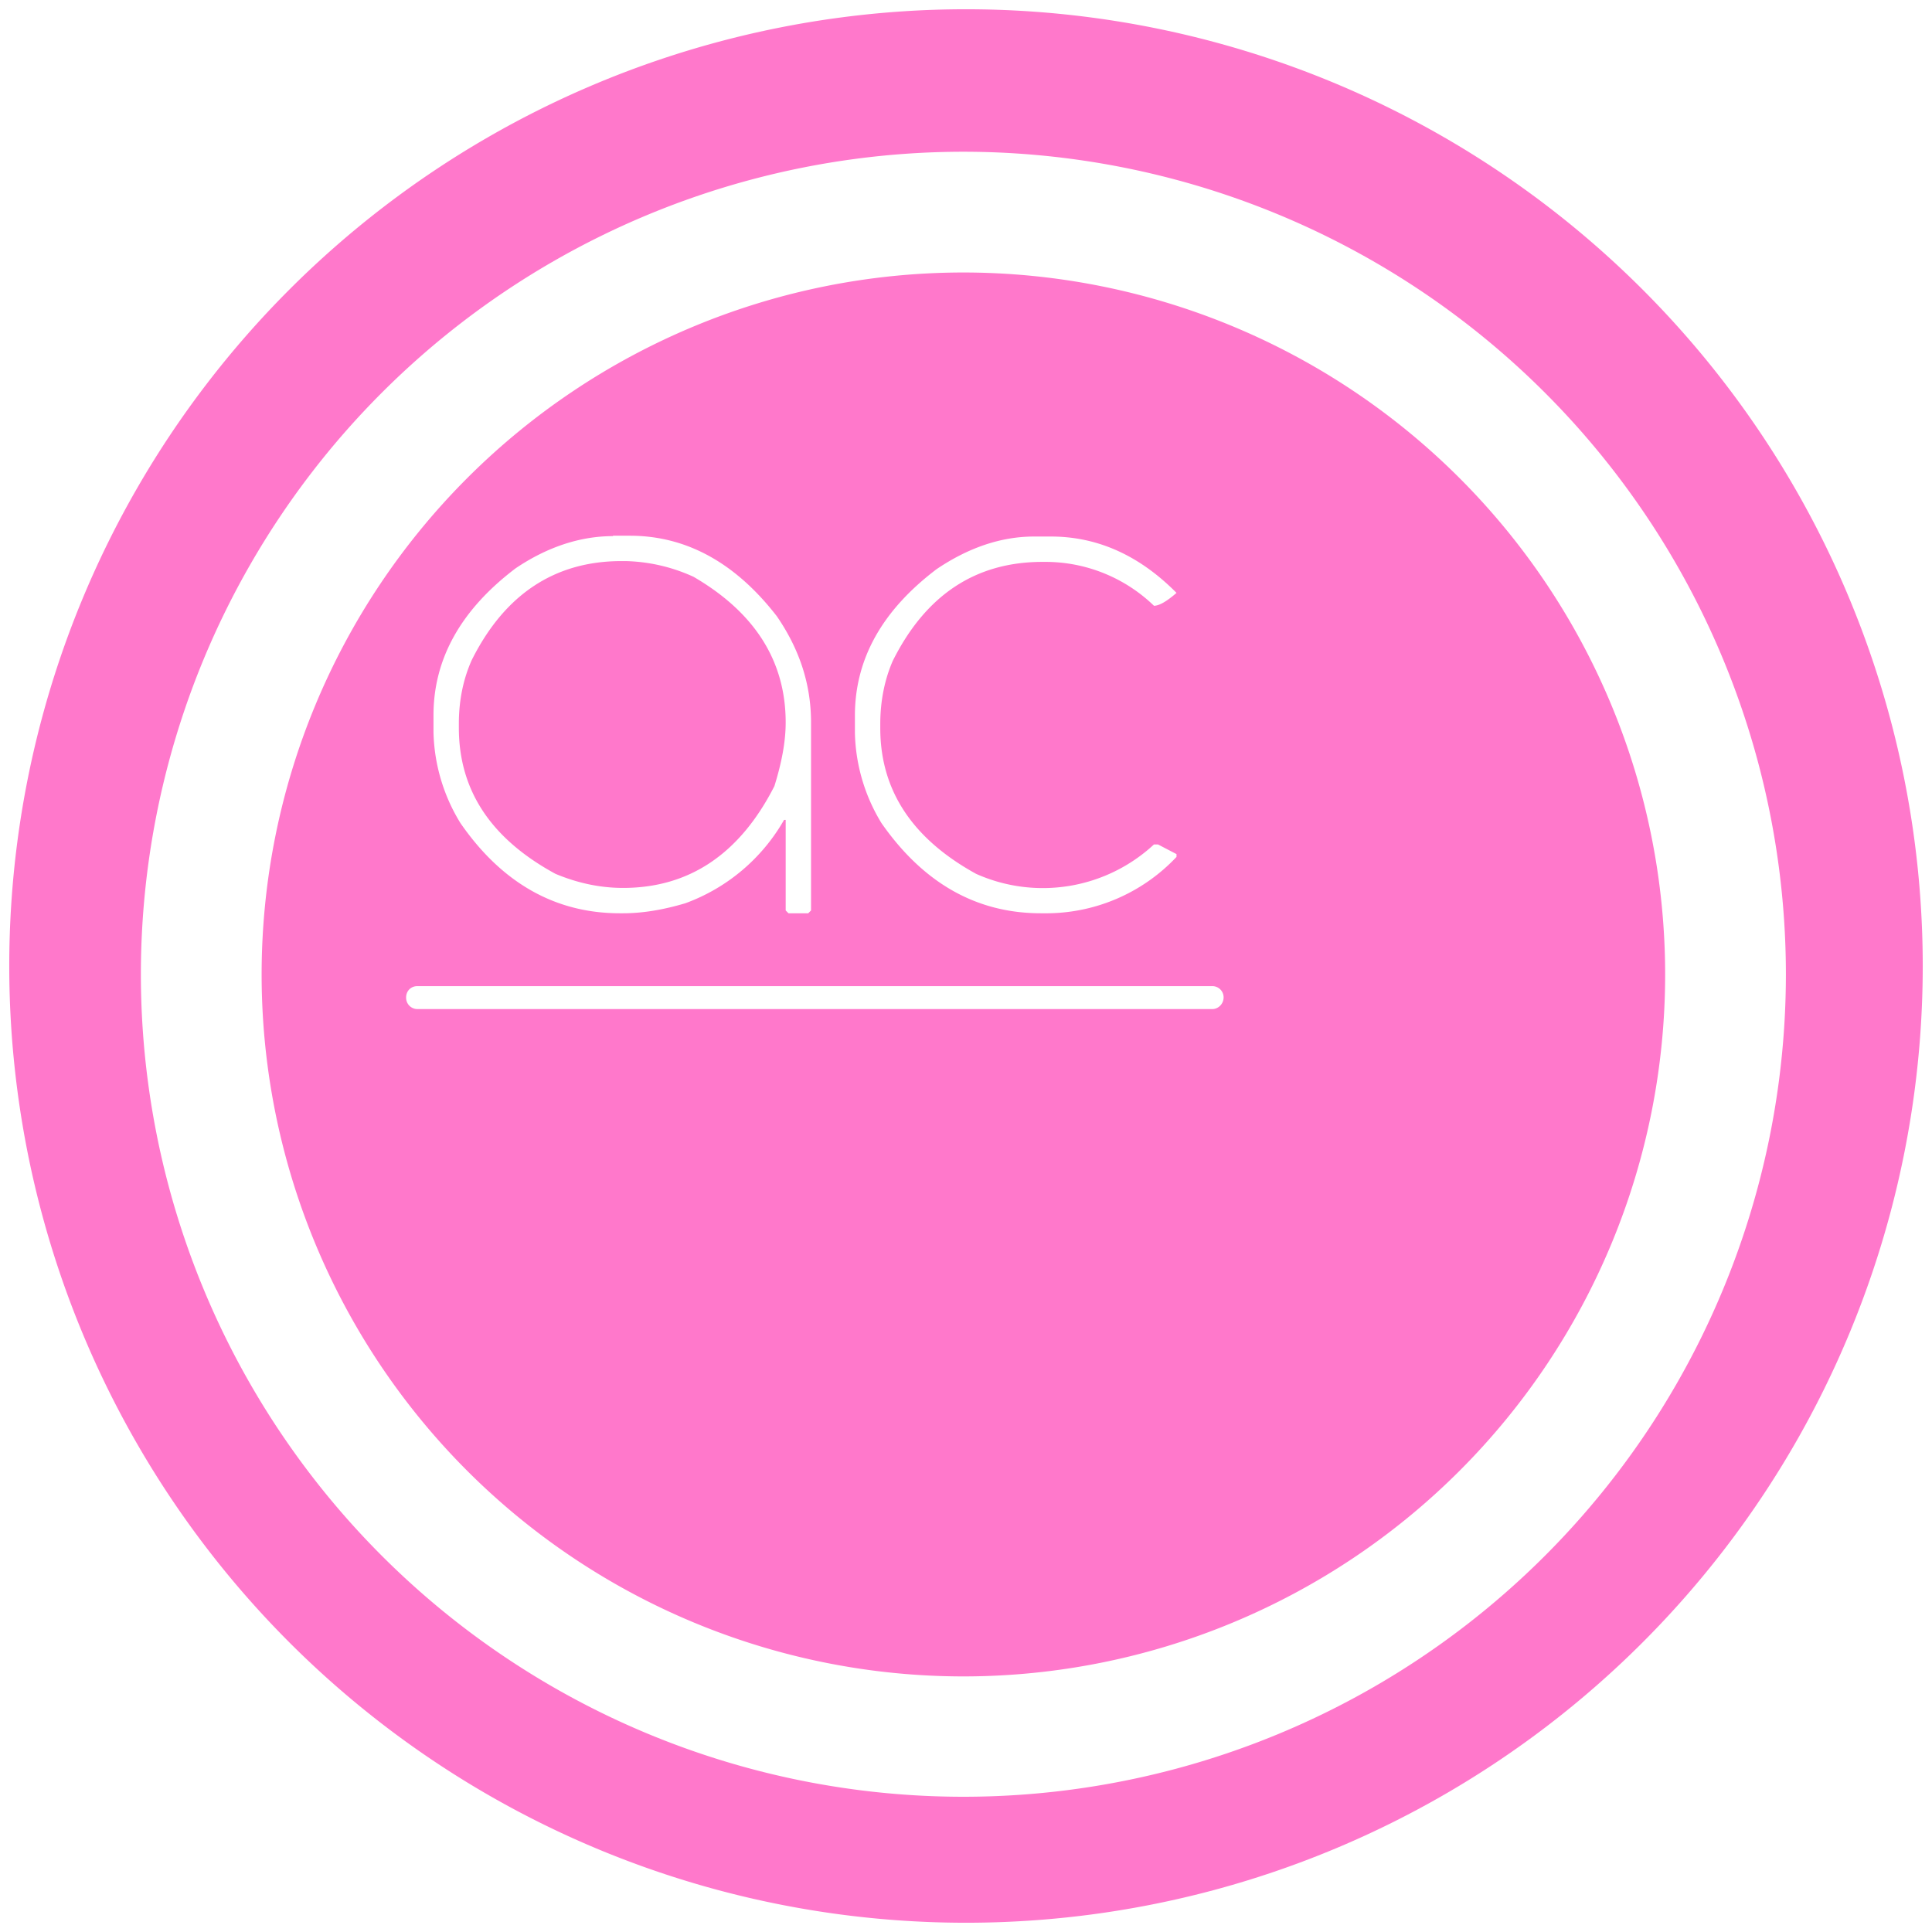 <?xml version="1.0" encoding="UTF-8" standalone="no"?>
<svg
   xmlns:dc="http://purl.org/dc/elements/1.1/"
   xmlns:cc="http://creativecommons.org/ns#"
   xmlns:rdf="http://www.w3.org/1999/02/22-rdf-syntax-ns#"
   xmlns:svg="http://www.w3.org/2000/svg"
   xmlns="http://www.w3.org/2000/svg"
   xmlns:sodipodi="http://sodipodi.sourceforge.net/DTD/sodipodi-0.dtd"
   xmlns:inkscape="http://www.inkscape.org/namespaces/inkscape"
   width="48"
   height="48"
   version="1"
   id="svg4"
   sodipodi:docname="appcode.svg"
   inkscape:version="0.92.4 (5da689c313, 2019-01-14)">
  <defs
     id="defs8" />
  <sodipodi:namedview
     pagecolor="#ffffff"
     bordercolor="#666666"
     borderopacity="1"
     objecttolerance="10"
     gridtolerance="10"
     guidetolerance="10"
     inkscape:pageopacity="0"
     inkscape:pageshadow="2"
     inkscape:window-width="1087"
     inkscape:window-height="480"
     id="namedview6"
     showgrid="false"
     inkscape:zoom="4.9166667"
     inkscape:cx="2.1355932"
     inkscape:cy="24"
     inkscape:window-x="0"
     inkscape:window-y="25"
     inkscape:window-maximized="0"
     inkscape:current-layer="svg4" />
  <path
     d="M 24,0.23 A 23.77,23.77 0 0 0 0.23,24.01 23.77,23.77 0 0 0 24,47.77 23.77,23.77 0 0 0 47.77,24 23.77,23.77 0 0 0 24,0.23 Z M 23.93,3.77 A 20.44,20.44 0 0 1 44.37,24.21 20.44,20.44 0 0 1 23.93,44.64 20.44,20.44 0 0 1 3.5,24.21 20.44,20.44 0 0 1 23.93,3.77 Z m 0,3 A 17.44,17.44 0 0 0 6.5,24.2 17.44,17.44 0 0 0 23.93,41.65 17.44,17.44 0 0 0 41.37,24.21 17.44,17.44 0 0 0 23.93,6.77 Z m -8.7,6.54 h 0.42 c 1.4,0 2.62,0.67 3.65,2 0.57,0.83 0.85,1.7 0.85,2.64 v 4.67 l -0.07,0.07 h -0.49 l -0.07,-0.07 v -2.25 h -0.04 a 4.67,4.67 0 0 1 -2.45,2.07 c -0.57,0.17 -1.08,0.25 -1.55,0.25 H 15.4 c -1.6,0 -2.93,-0.75 -3.96,-2.24 a 4.49,4.49 0 0 1 -0.67,-2.26 v -0.42 c 0,-1.4 0.68,-2.62 2.04,-3.65 0.8,-0.54 1.62,-0.8 2.42,-0.8 z m 10.46,0.02 h 0.42 c 1.16,0 2.2,0.47 3.12,1.4 -0.24,0.21 -0.43,0.32 -0.56,0.32 A 3.88,3.88 0 0 0 26,13.96 h -0.1 c -1.66,0 -2.9,0.82 -3.72,2.46 -0.2,0.46 -0.31,0.99 -0.31,1.57 v 0.1 c 0,1.55 0.8,2.75 2.38,3.62 a 4.06,4.06 0 0 0 4.42,-0.73 h 0.1 l 0.46,0.24 v 0.07 a 4.45,4.45 0 0 1 -3.3,1.4 h -0.07 c -1.6,0 -2.92,-0.75 -3.96,-2.24 a 4.48,4.48 0 0 1 -0.66,-2.24 v -0.43 c 0,-1.4 0.67,-2.61 2.03,-3.64 0.8,-0.54 1.61,-0.81 2.42,-0.81 z m -10.25,0.61 c -1.65,0 -2.9,0.82 -3.72,2.46 -0.21,0.47 -0.32,1 -0.32,1.58 v 0.1 c 0,1.56 0.8,2.76 2.4,3.63 0.55,0.23 1.11,0.35 1.68,0.35 1.64,0 2.9,-0.84 3.76,-2.53 0.18,-0.58 0.28,-1.1 0.28,-1.58 0,-1.52 -0.76,-2.73 -2.29,-3.62 a 4.3,4.3 0 0 0 -1.68,-0.39 h -0.1 z M 10.37,24.5 h 19.75 c 0.15,0 0.28,0.12 0.28,0.28 0,0.16 -0.13,0.29 -0.28,0.29 H 10.37 a 0.28,0.28 0 0 1 -0.28,-0.28 v -0.01 c 0,-0.16 0.12,-0.28 0.28,-0.28 z"
     id="path2"
     inkscape:connector-curvature="0"
     style="fill:#ff78cb" />
</svg>
